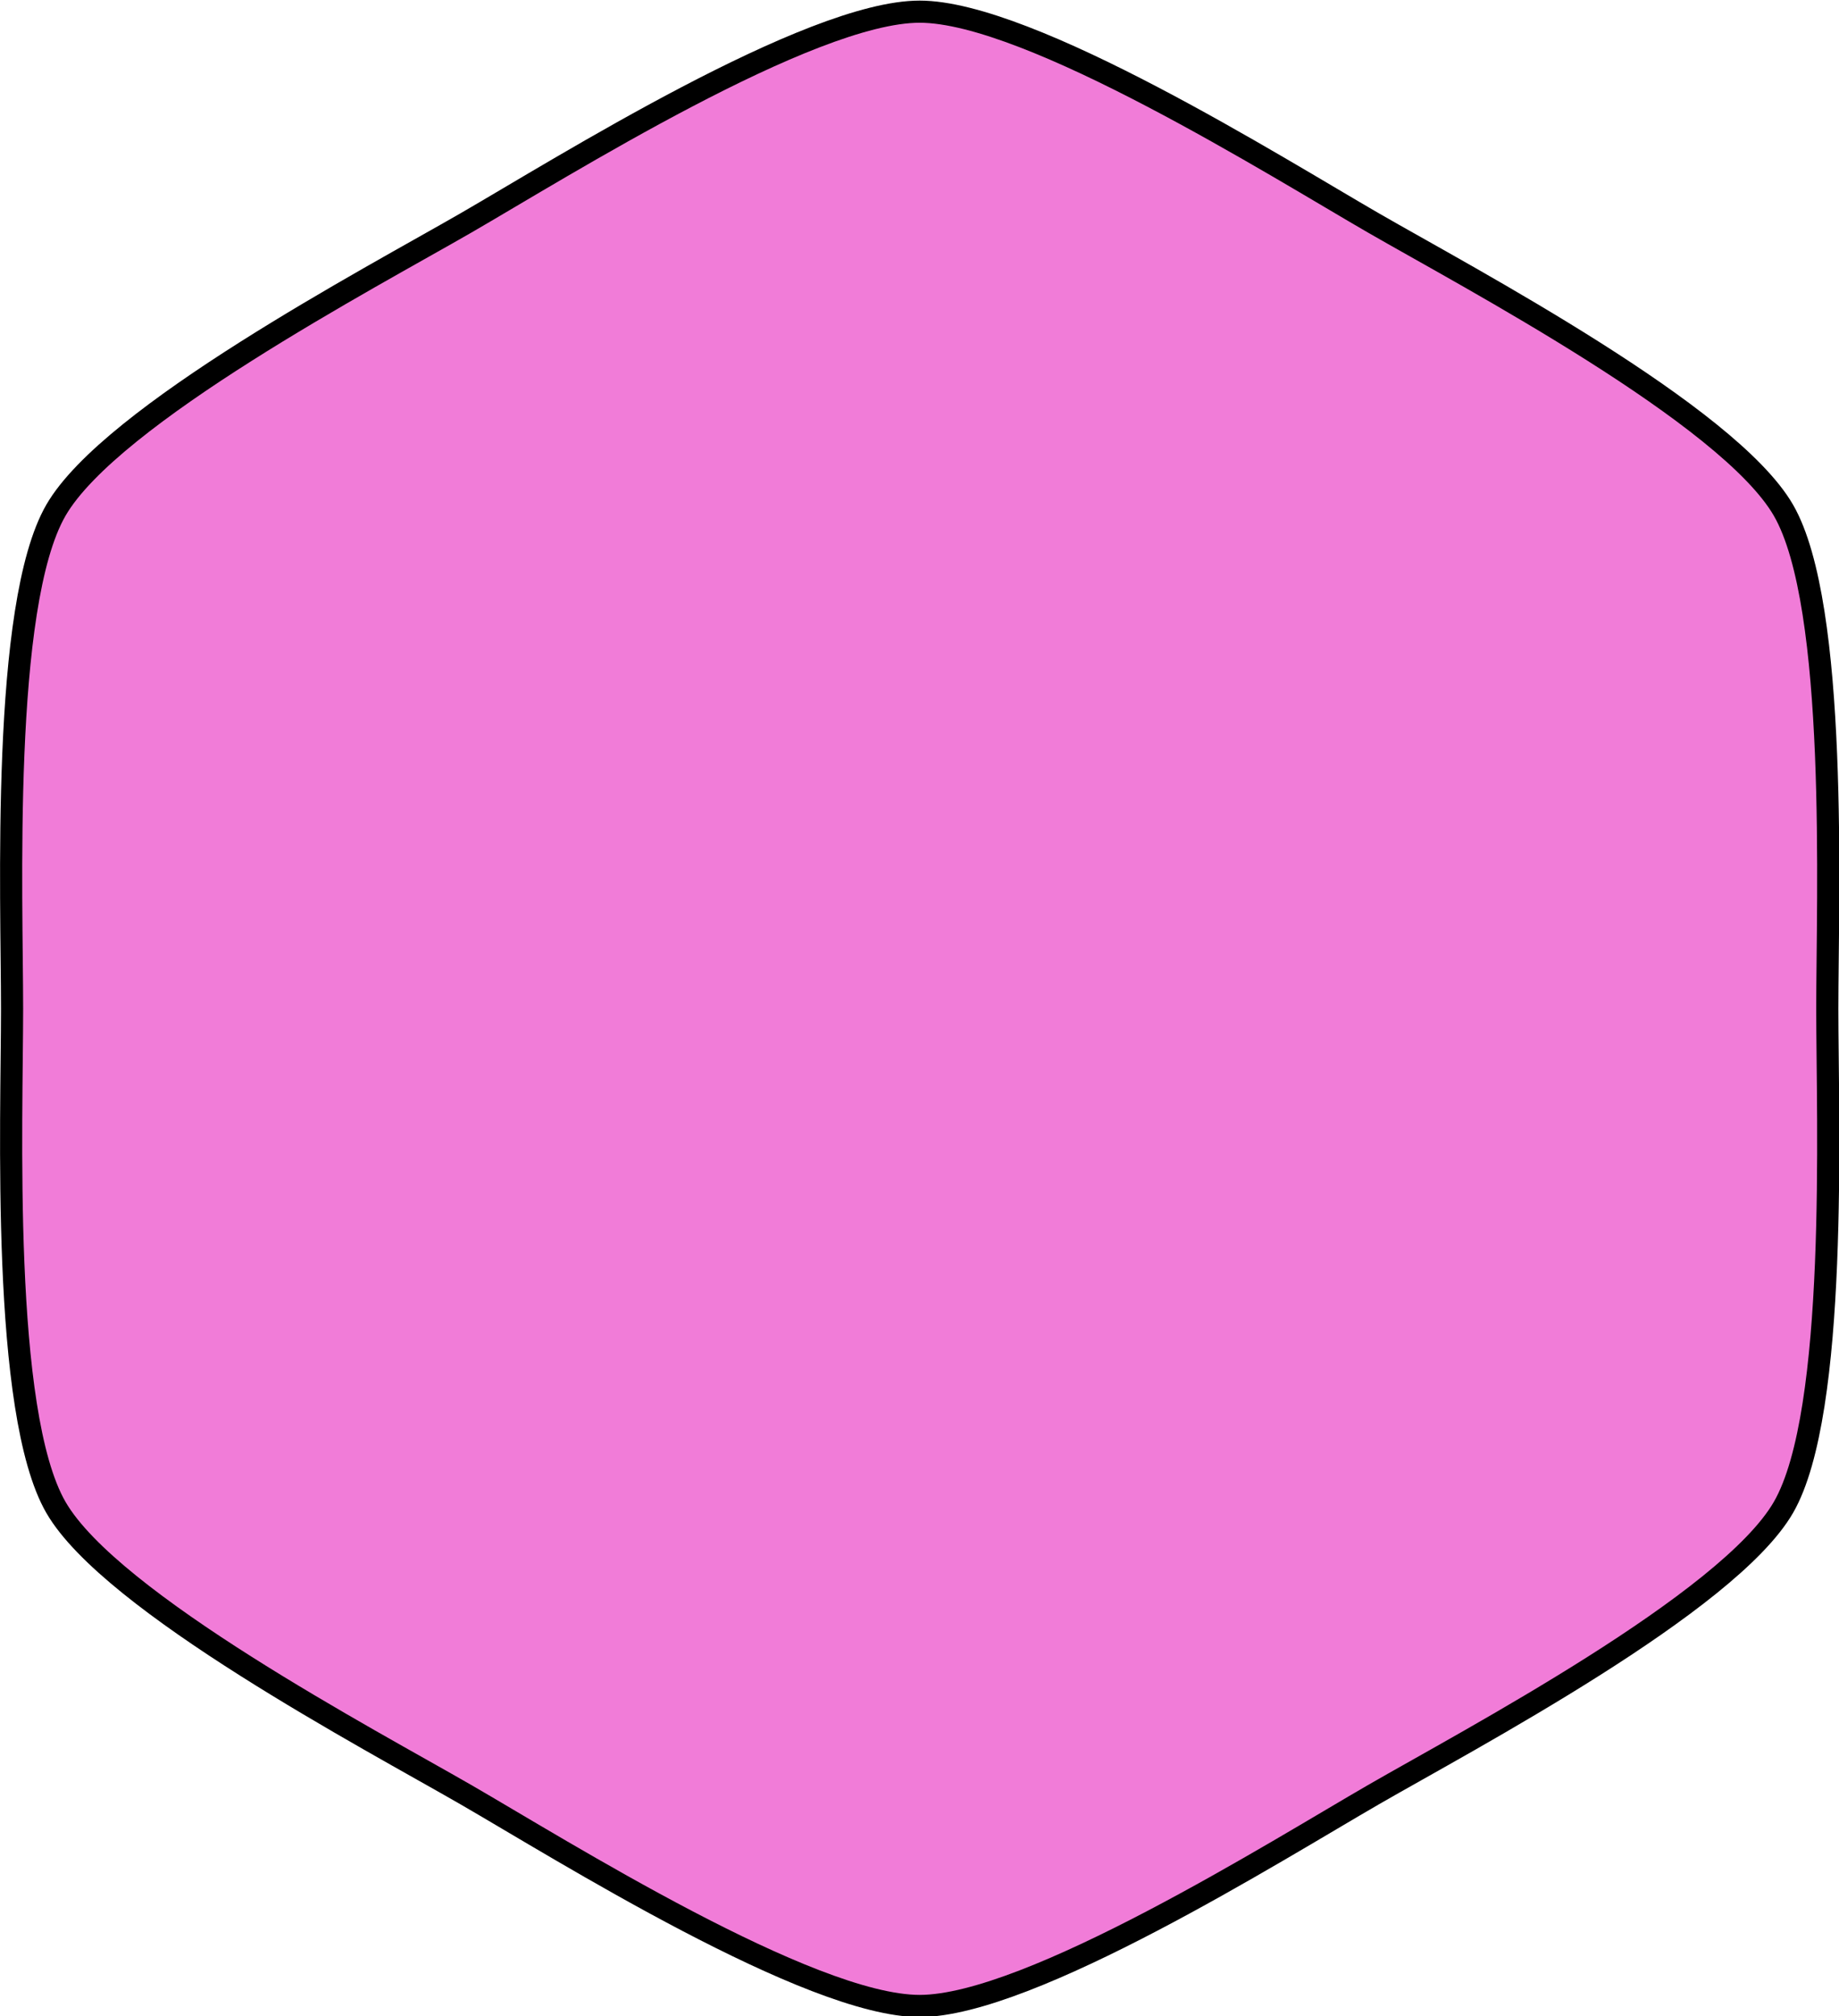 <?xml version="1.0" encoding="UTF-8" standalone="no"?>
<!-- Created with Inkscape (http://www.inkscape.org/) -->

<svg
   width="35.081mm"
   height="38.469mm"
   viewBox="0 0 35.081 38.469"
   version="1.1"
   id="svg1"
   xmlns="http://www.w3.org/2000/svg"
   xmlns:svg="http://www.w3.org/2000/svg">
  <defs
     id="defs1" />
  <g
     id="layer12"
     style="display:inline"
     transform="translate(-57.459,-45.766)">
    <path
       style="fill:#f17cd8;fill-opacity:1;stroke:#000000;stroke-width:0.407;stroke-linecap:round;stroke-linejoin:miter;stroke-dasharray:none;stroke-opacity:1"
       id="path16"
       d="m 50.873,109.164 c -1.012,1.753 -5.781,4.268 -7.534,5.28 -1.753,1.012 -6.316,3.884 -8.34,3.884 -2.024,0 -6.587,-2.872 -8.34,-3.884 -1.753,-1.012 -6.522,-3.527 -7.534,-5.28 -1.012,-1.753 -0.806,-7.141 -0.806,-9.164 0,-2.024 -0.206,-7.412 0.806,-9.164 1.012,-1.753 5.781,-4.268 7.534,-5.28 1.753,-1.012 6.316,-3.884 8.34,-3.884 2.024,0 6.587,2.872 8.34,3.884 1.753,1.012 6.522,3.527 7.534,5.28 1.012,1.753 0.806,7.14 0.806,9.164 0,2.024 0.206,7.412 -0.806,9.164 z"
       transform="matrix(1.038,0,0,1.038,38.674,-38.787)" />
  </g>
</svg>
